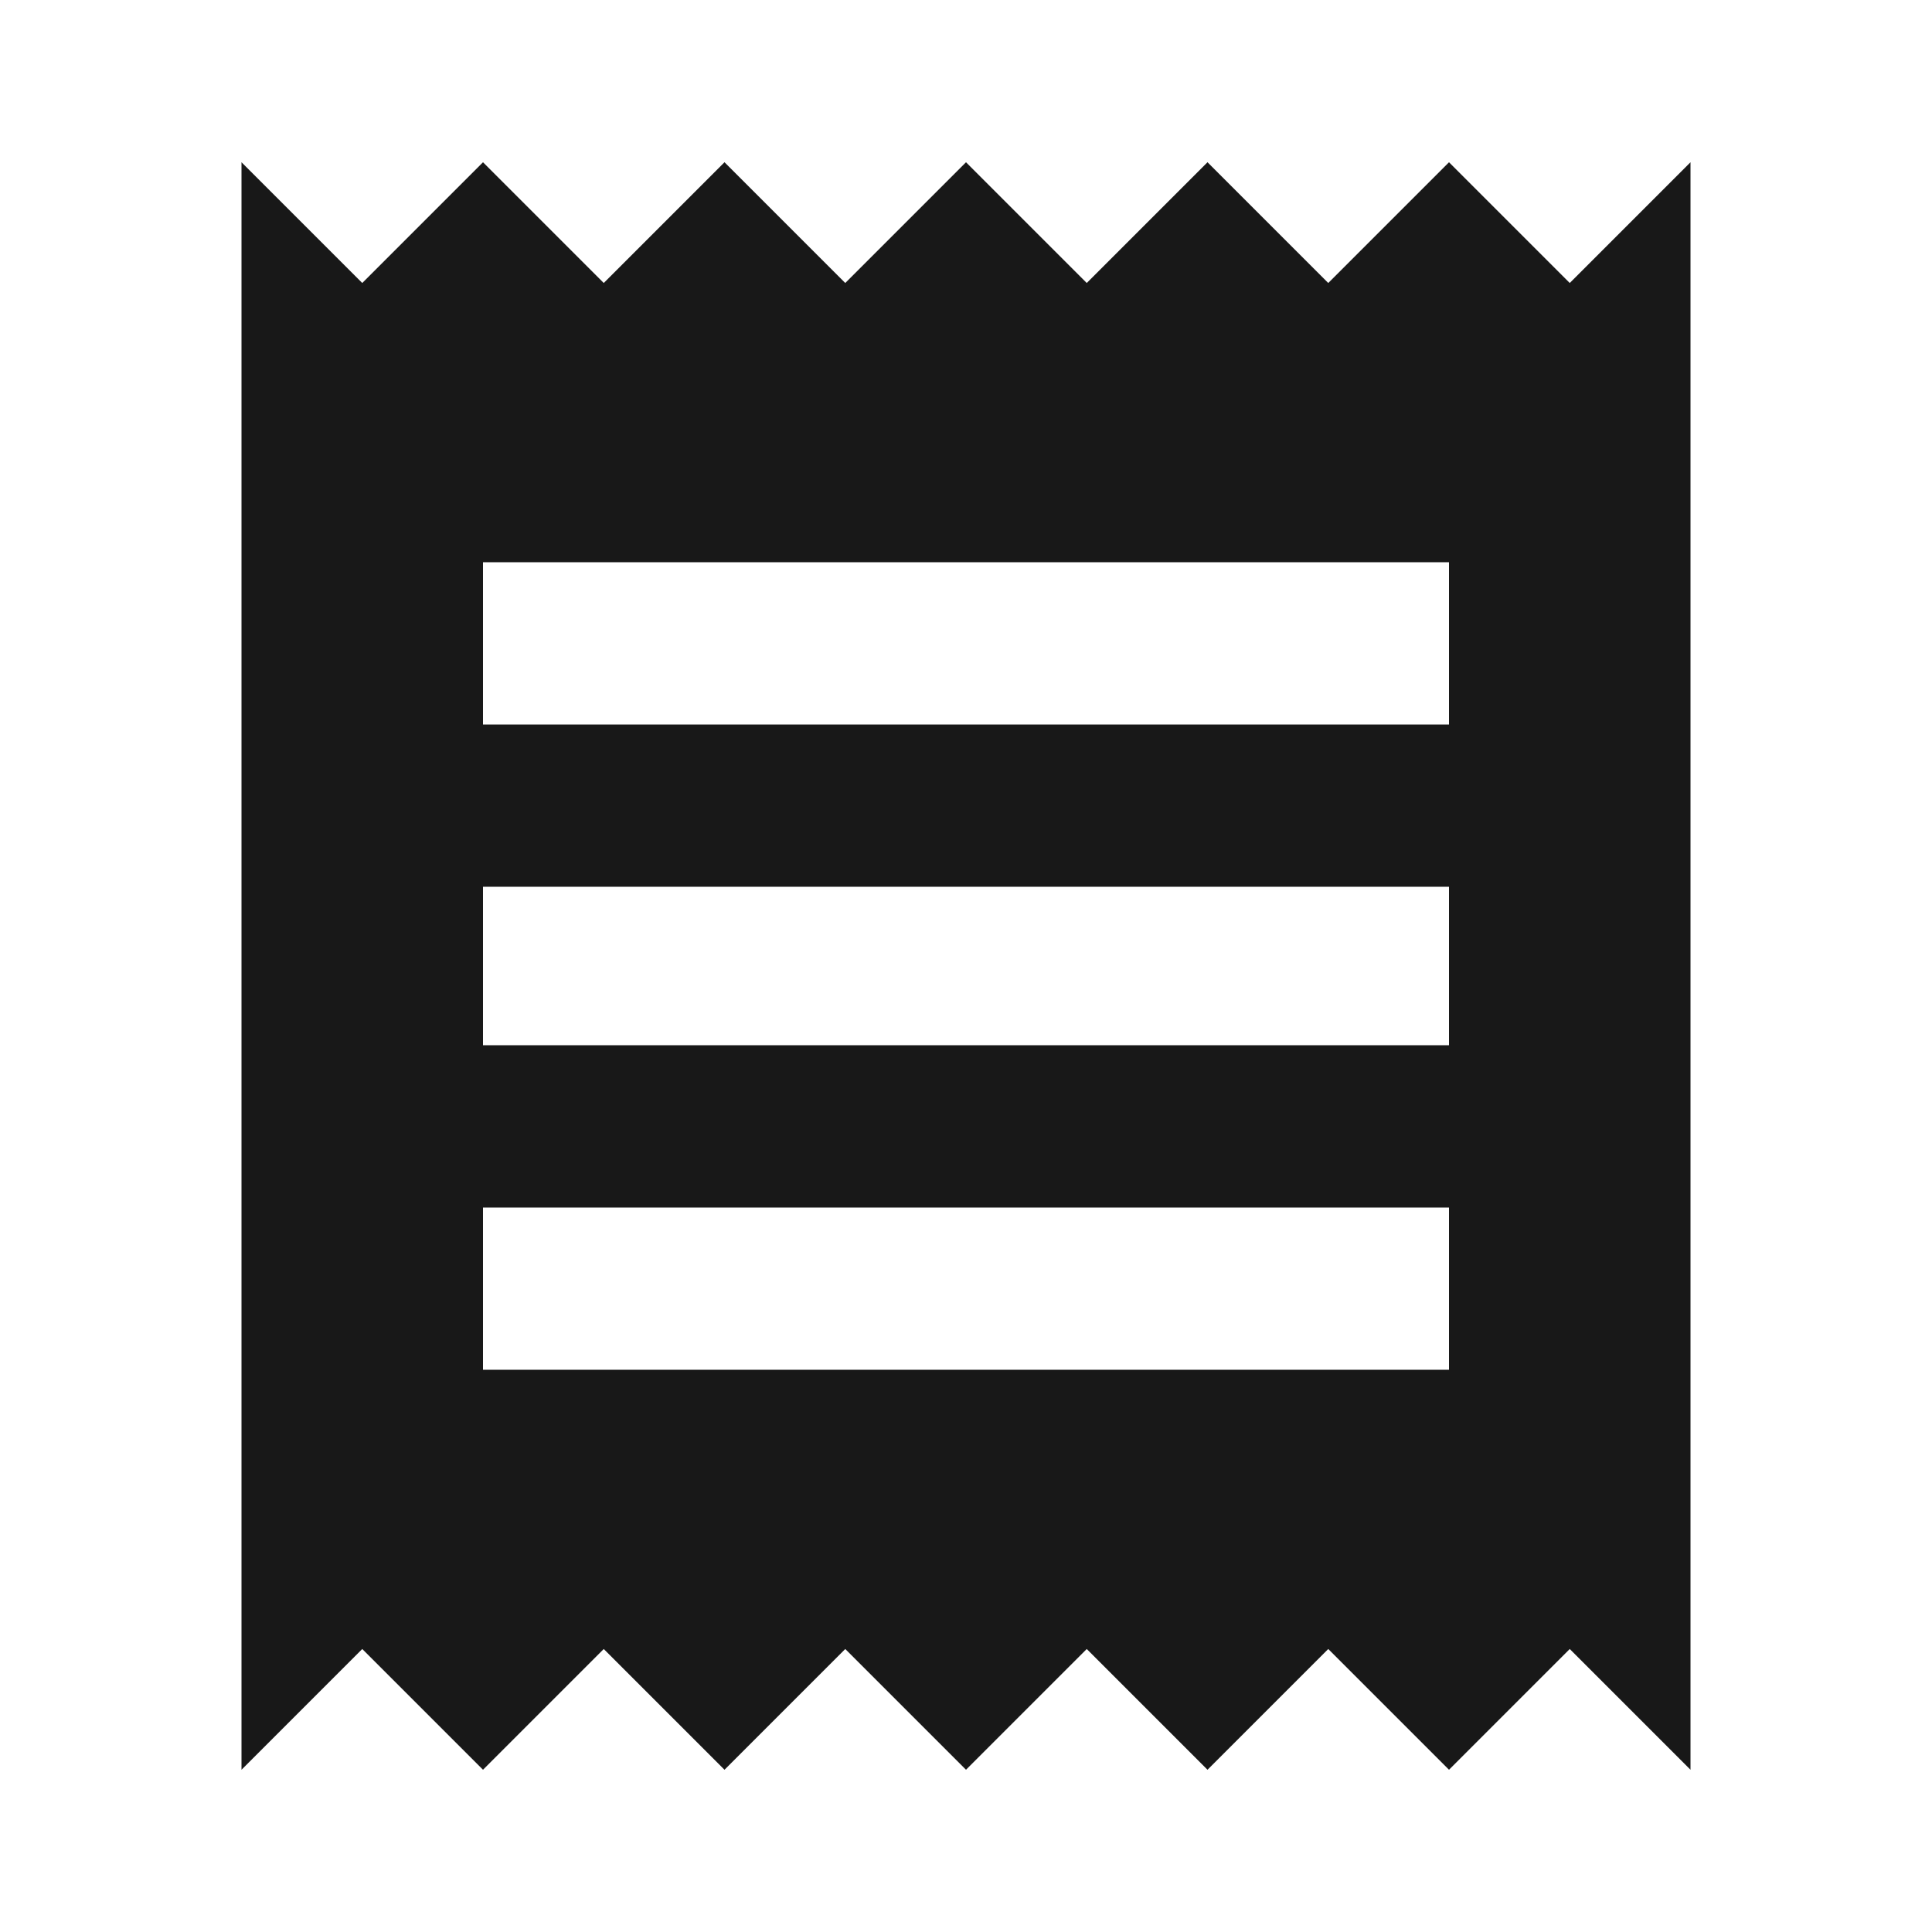 <?xml version="1.0" encoding="utf-8"?>
<!-- Generated by IcoMoon.io -->
<!DOCTYPE svg PUBLIC "-//W3C//DTD SVG 1.1//EN" "http://www.w3.org/Graphics/SVG/1.1/DTD/svg11.dtd">
<svg version="1.1" xmlns="http://www.w3.org/2000/svg" xmlns:xlink="http://www.w3.org/1999/xlink" width="48" height="48" viewBox="0 0 48 48">
<path fill="#181818" d="M6 43.969v-39.938l3 3 3-3 3 3 3-3 3 3 3-3 3 3 3-3 3 3 3-3 3 3 3-3v39.938l-3-3-3 3-3-3-3 3-3-3-3 3-3-3-3 3-3-3-3 3-3-3zM36 18v-4.031h-24v4.031h24zM36 25.969v-3.938h-24v3.938h24zM36 34.031v-4.031h-24v4.031h24z"></path>
</svg>
